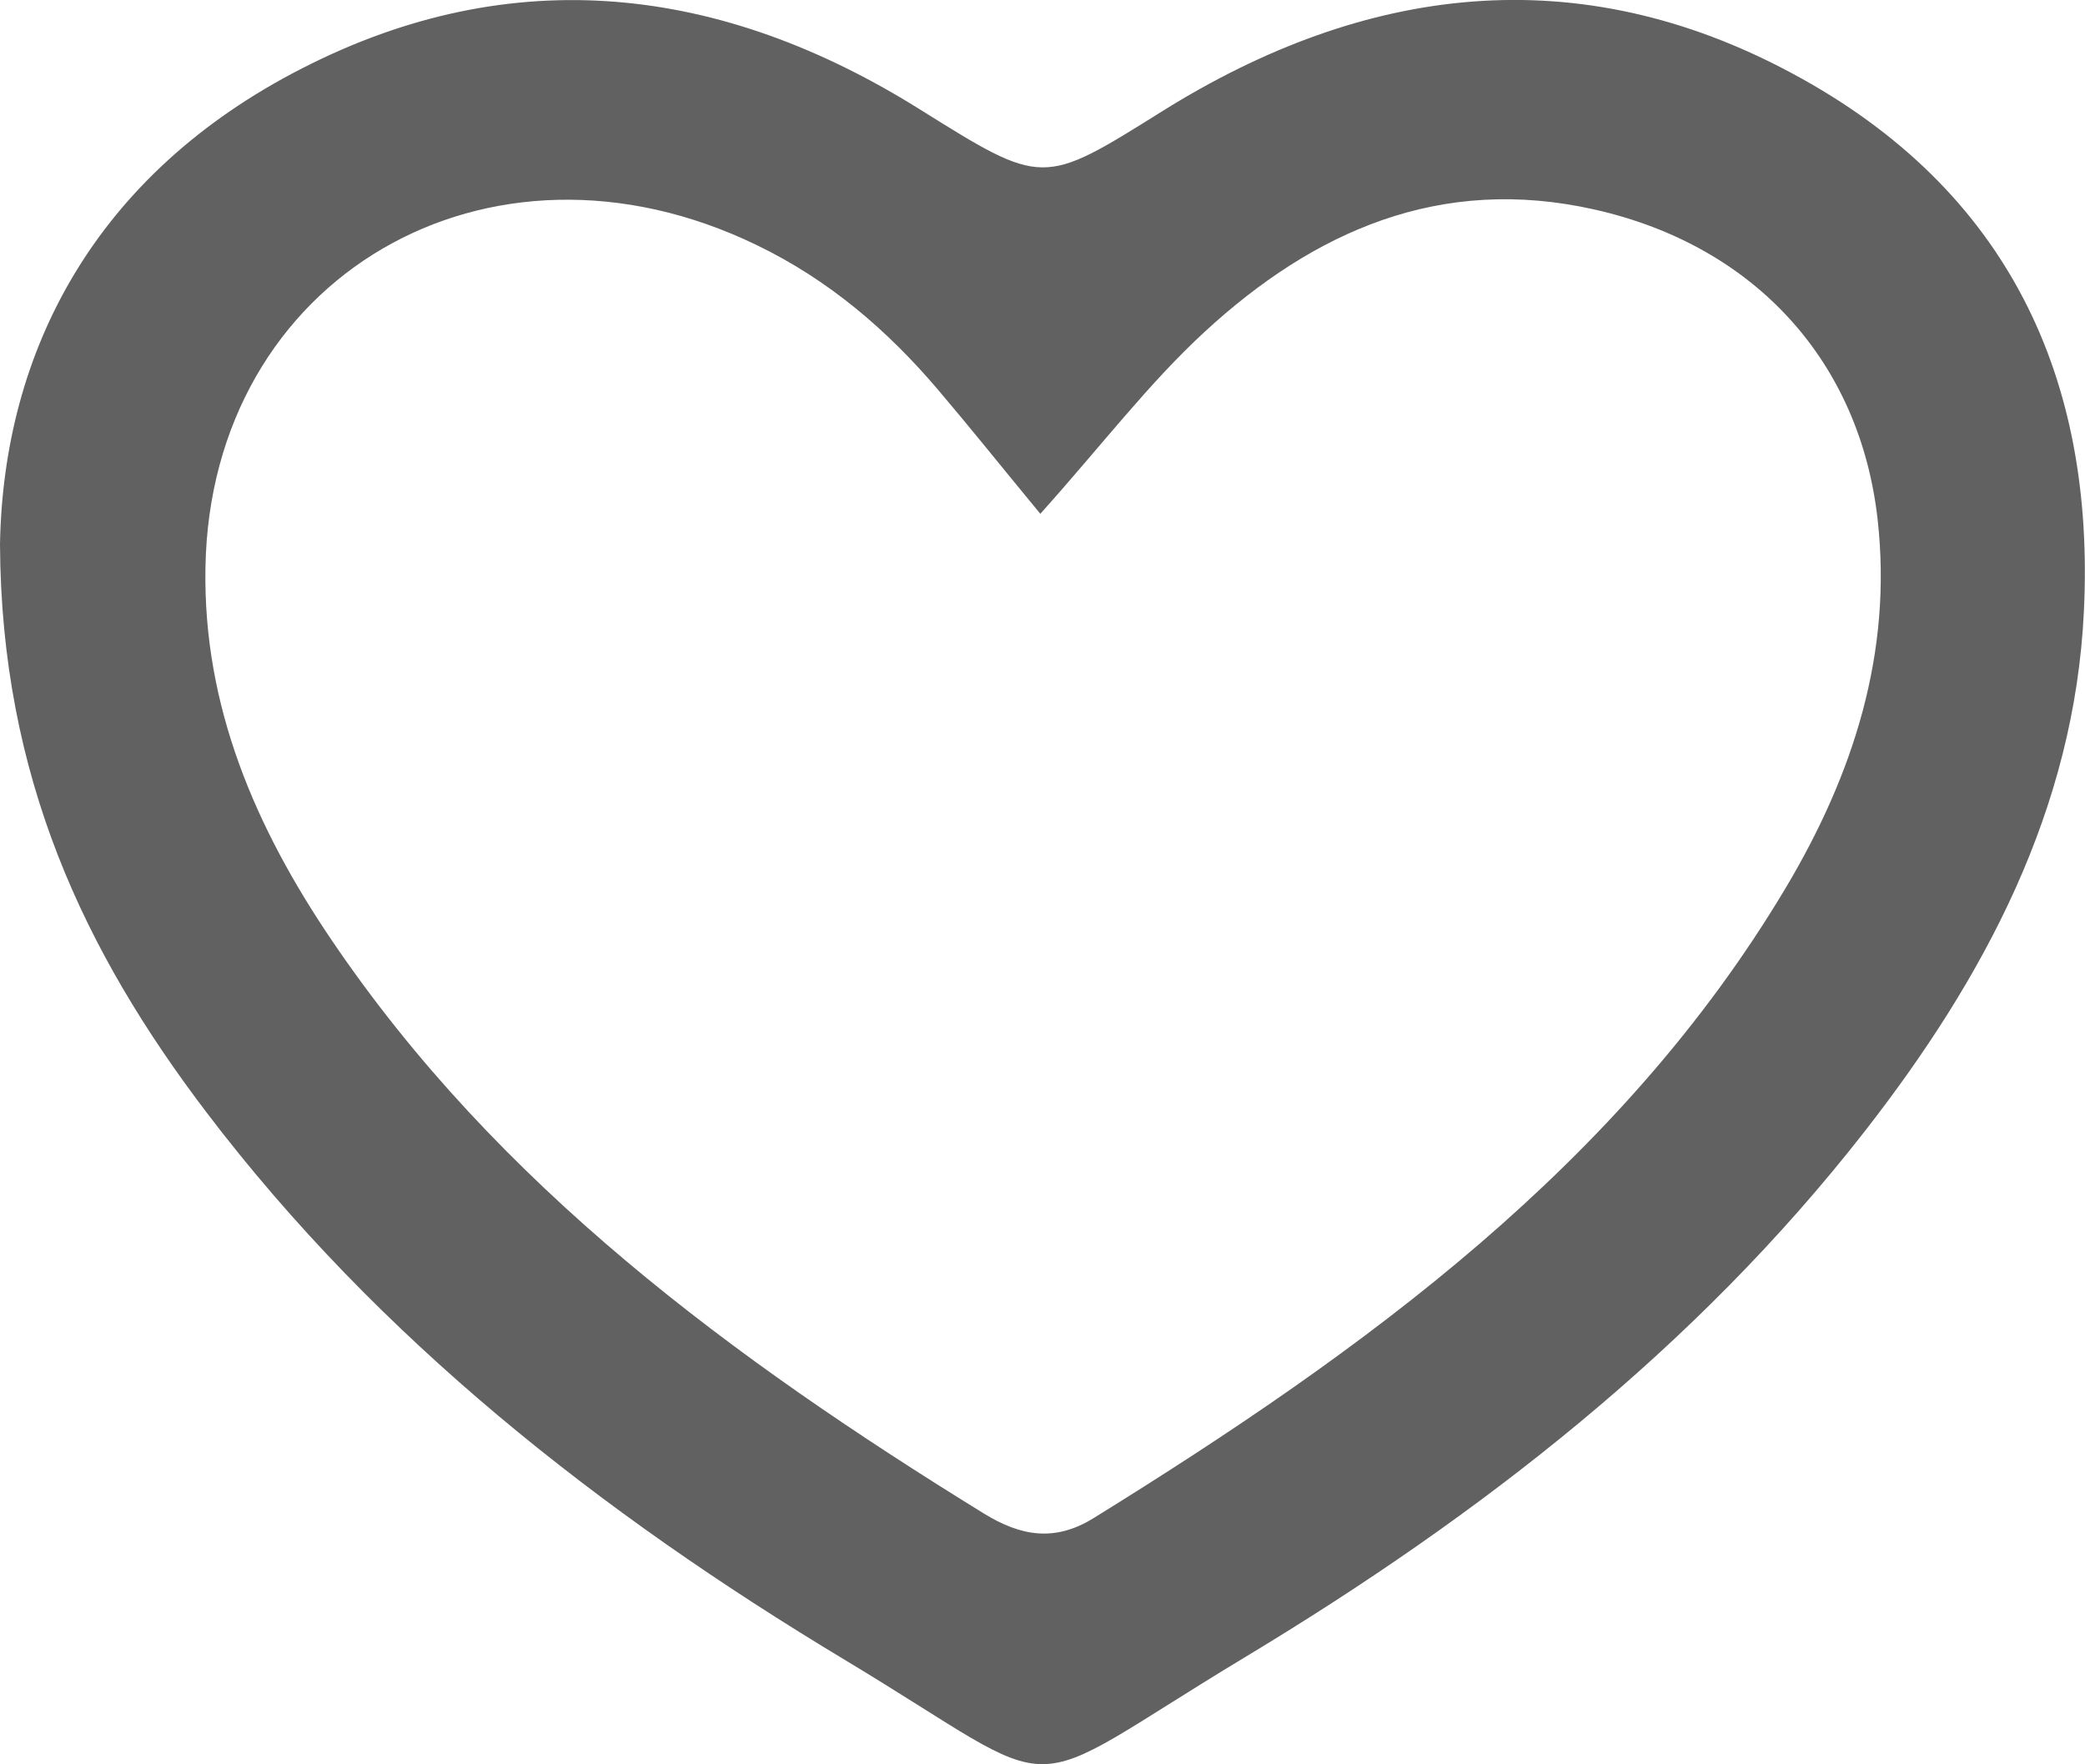 <svg width="13" height="11" viewBox="0 0 13 11" fill="none" xmlns="http://www.w3.org/2000/svg">
<g clip-path="url(#clip0_59_1076)">
<path d="M0 3.393C0.021 2.188 0.593 1.087 1.88 0.428C3.196 -0.248 4.497 -0.091 5.729 0.678C6.507 1.164 6.497 1.162 7.249 0.692C8.51 -0.095 9.836 -0.263 11.177 0.459C12.525 1.183 13.064 2.363 12.993 3.813C12.934 5.044 12.375 6.095 11.623 7.058C10.571 8.405 9.232 9.447 7.761 10.333C6.286 11.222 6.708 11.215 5.266 10.348C3.741 9.431 2.36 8.346 1.288 6.936C0.527 5.935 0.007 4.844 0 3.393ZM6.487 3.204C6.228 2.89 6.041 2.656 5.847 2.428C5.532 2.058 5.168 1.745 4.718 1.528C3.044 0.717 1.313 1.731 1.281 3.537C1.265 4.405 1.594 5.163 2.071 5.866C3.105 7.392 4.567 8.47 6.134 9.436C6.362 9.576 6.573 9.616 6.817 9.466C8.513 8.416 10.106 7.26 11.135 5.534C11.557 4.825 11.8 4.069 11.707 3.239C11.597 2.256 10.944 1.533 9.945 1.307C8.978 1.088 8.189 1.445 7.513 2.067C7.163 2.389 6.873 2.772 6.486 3.204H6.487Z" fill="#626161"/>
</g>
<defs>
<clipPath id="clip0_59_1076">
<rect width="13" height="11" fill="white"/>
</clipPath>
</defs>
</svg>
